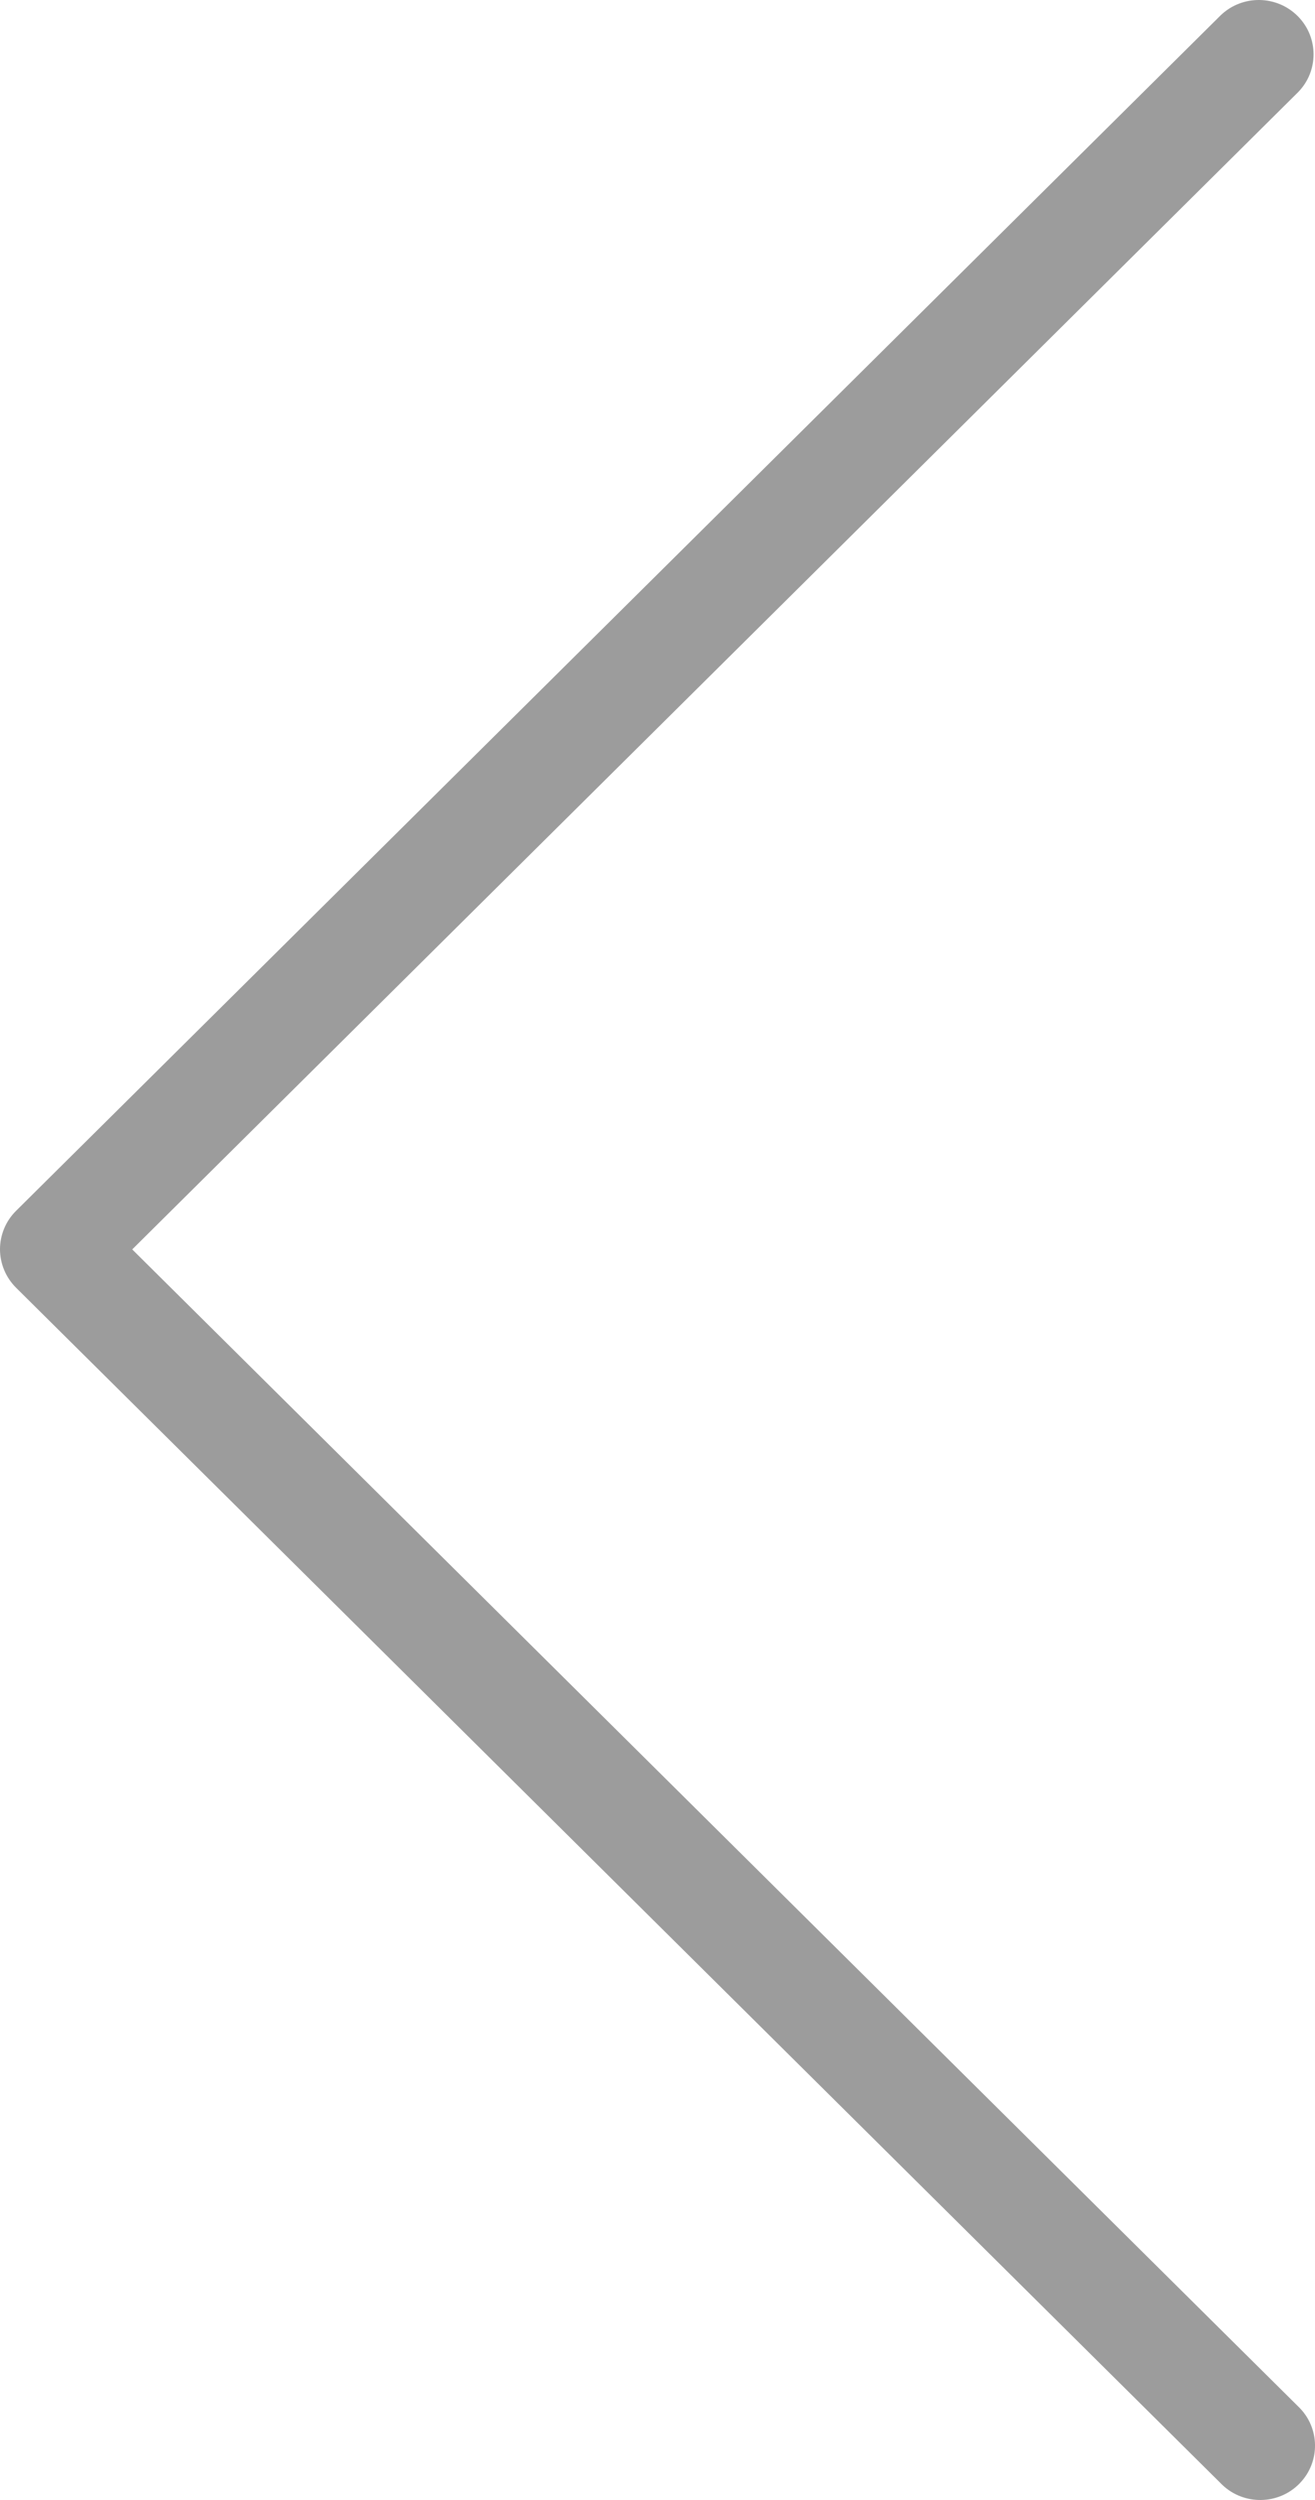 <svg width="20" height="38" viewBox="0 0 20 38" fill="none" xmlns="http://www.w3.org/2000/svg">
<path d="M1.90735e-06 18.991C-0 18.771 0.087 18.561 0.243 18.406L18.566 0.232C18.897 -0.085 19.424 -0.076 19.744 0.252C20.056 0.572 20.056 1.08 19.744 1.4L2.011 18.991L19.746 36.58C20.077 36.897 20.086 37.42 19.766 37.748C19.447 38.076 18.919 38.085 18.588 37.768C18.582 37.761 18.575 37.755 18.568 37.748L0.245 19.574C0.089 19.419 0.001 19.21 1.90735e-06 18.991Z" fill="black" fill-opacity="0.39"/>
</svg>
